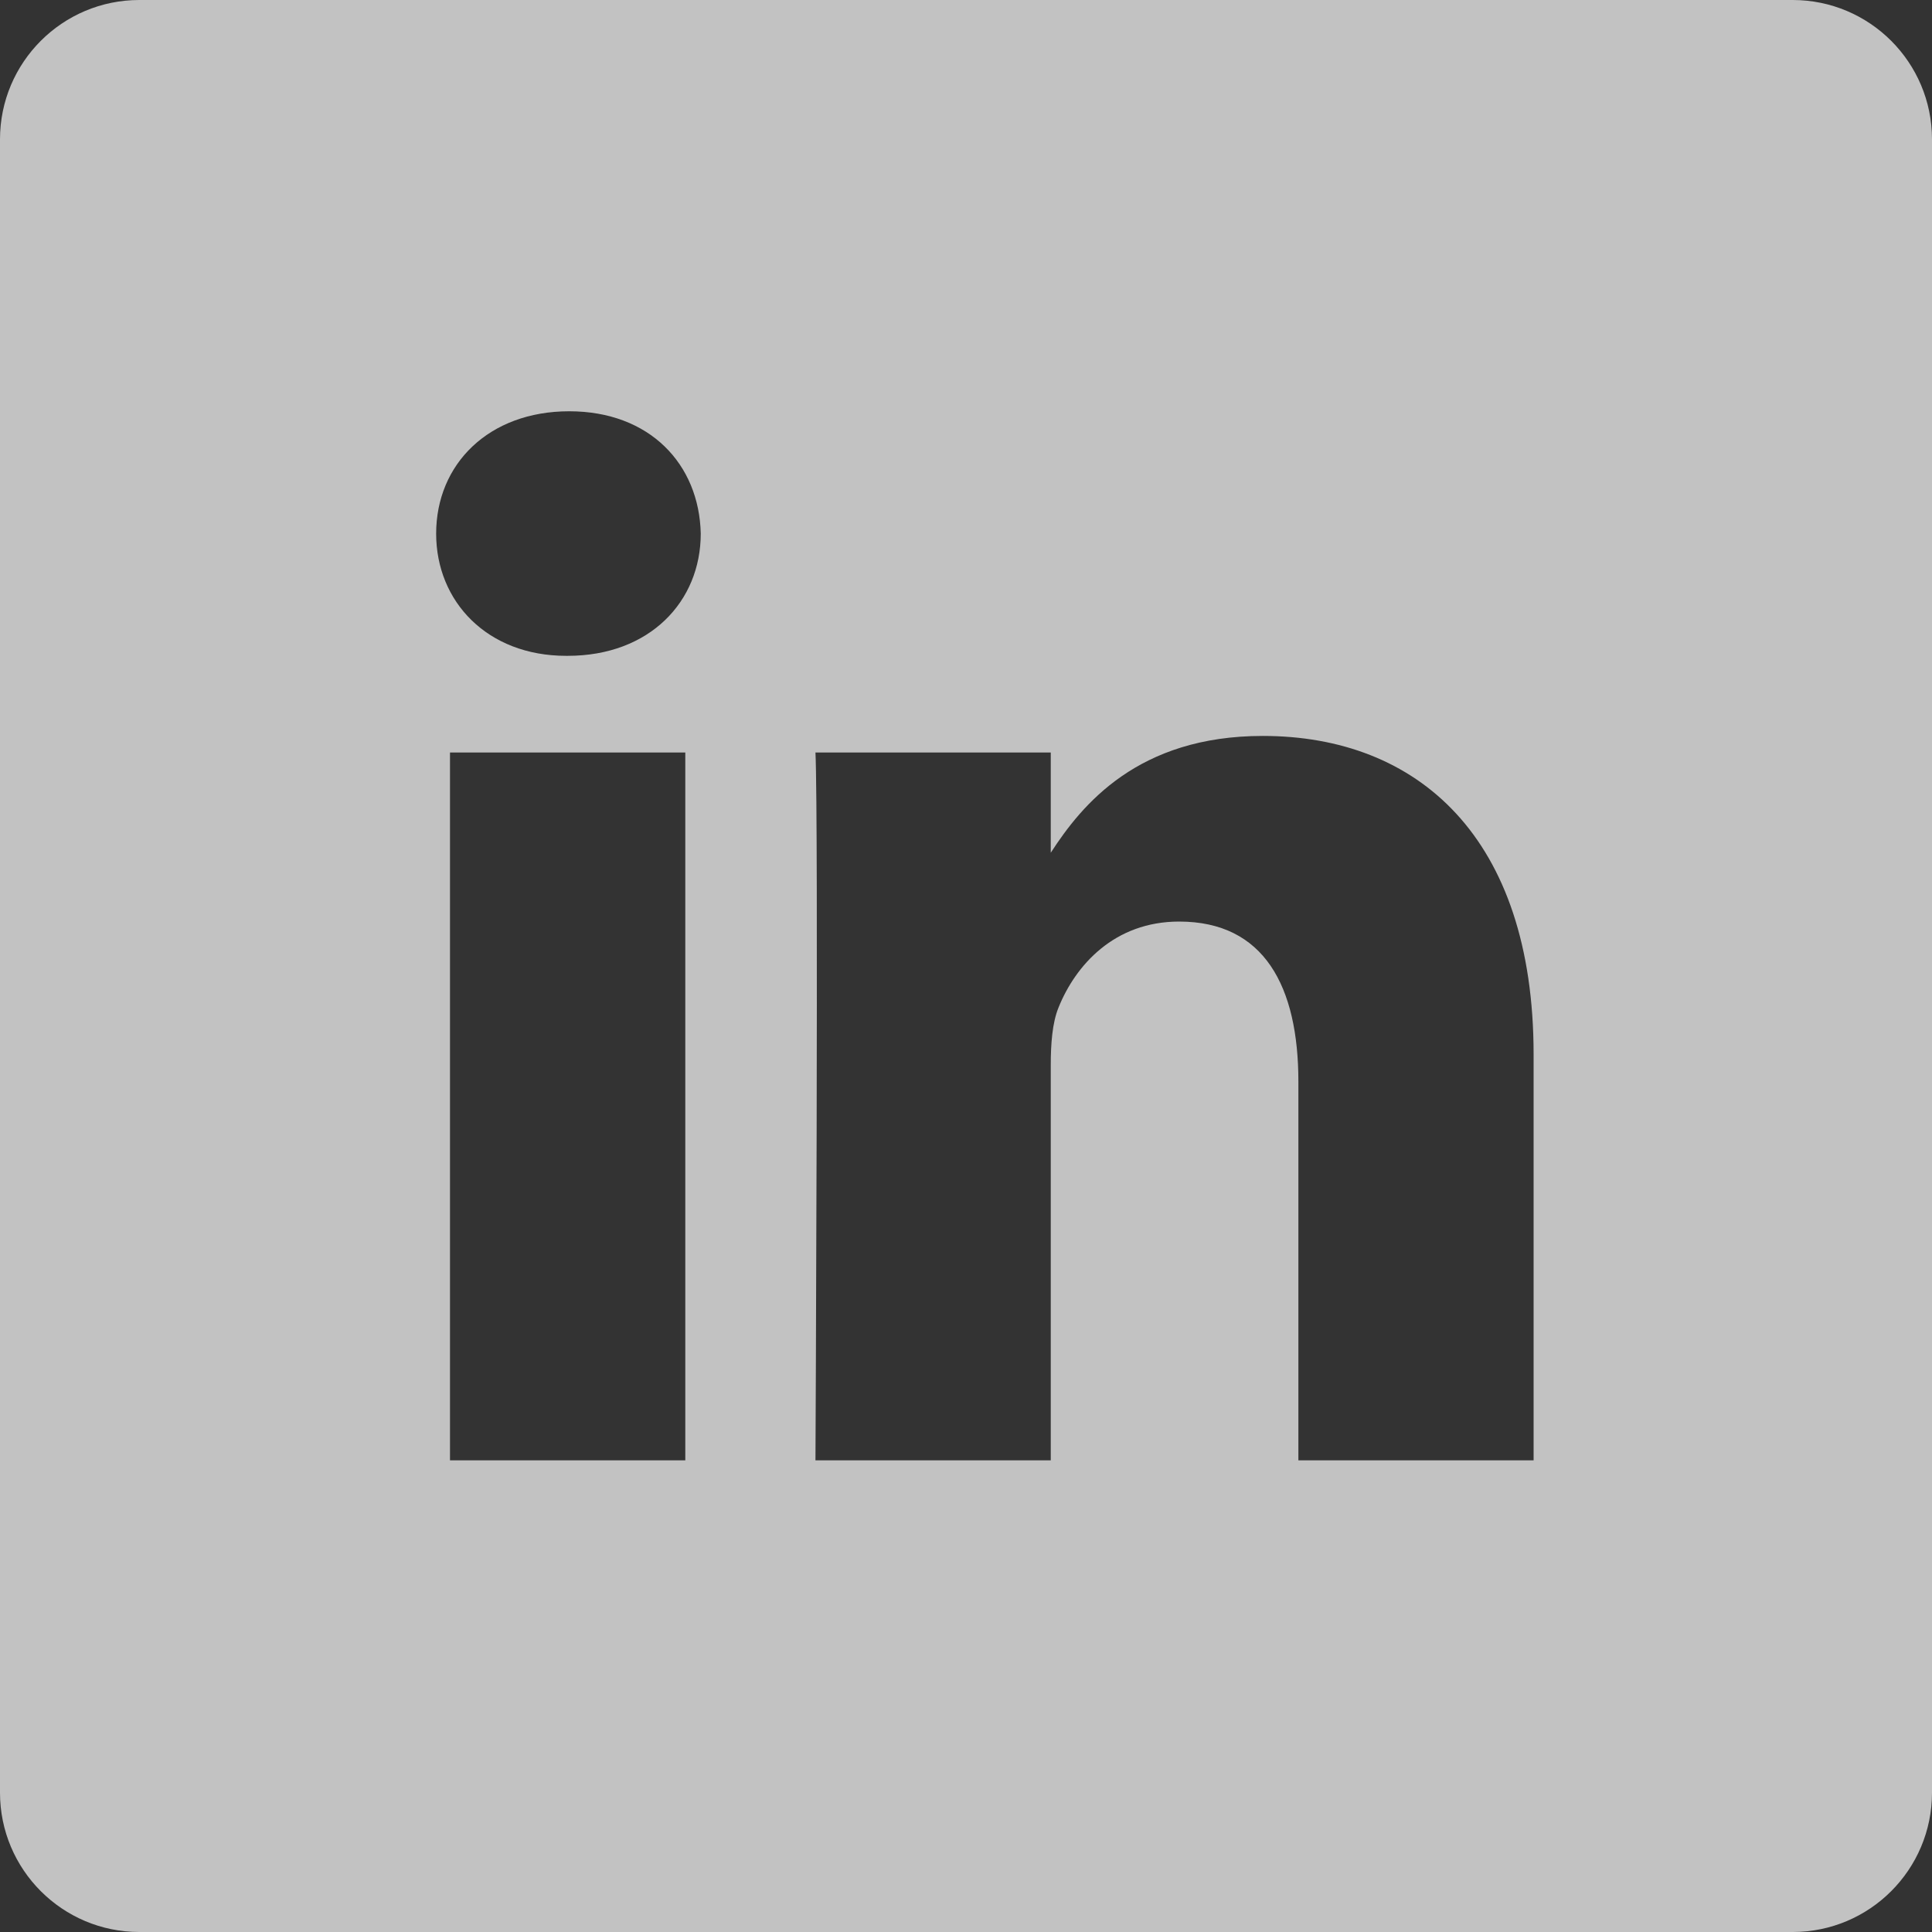<svg width="24" height="24" viewBox="0 0 24 24" fill="none" xmlns="http://www.w3.org/2000/svg">
<rect x="0" y="0" width="24" height="24" fill="#333333" stroke="none"/>
<path fill-rule="evenodd" clip-rule="evenodd" d="M0 21V3V1.731C0 0.775 0.775 0 1.731 0H3H21H22.269C23.225 0 24 0.775 24 1.731V3V21V22.269C24 23.225 23.225 24 22.269 24H21H3H1.731C0.775 24 0 23.225 0 22.269V21ZM5.59 18.141H8.513V9.348H5.59V18.141ZM7.033 8.147H7.052C8.071 8.147 8.705 7.472 8.705 6.629C8.686 5.766 8.071 5.109 7.071 5.109C6.071 5.109 5.418 5.766 5.418 6.629C5.418 7.472 6.052 8.147 7.033 8.147ZM16.129 18.141H19.051V13.099C19.051 10.398 17.609 9.142 15.687 9.142C14.136 9.142 13.441 9.994 13.053 10.593V9.348H10.13C10.169 10.173 10.13 18.141 10.13 18.141H13.053V13.23C13.053 12.968 13.072 12.705 13.149 12.517C13.36 11.992 13.841 11.448 14.648 11.448C15.706 11.448 16.129 12.255 16.129 13.437V18.141Z" fill="white" fill-opacity="0.7"/>
</svg>
